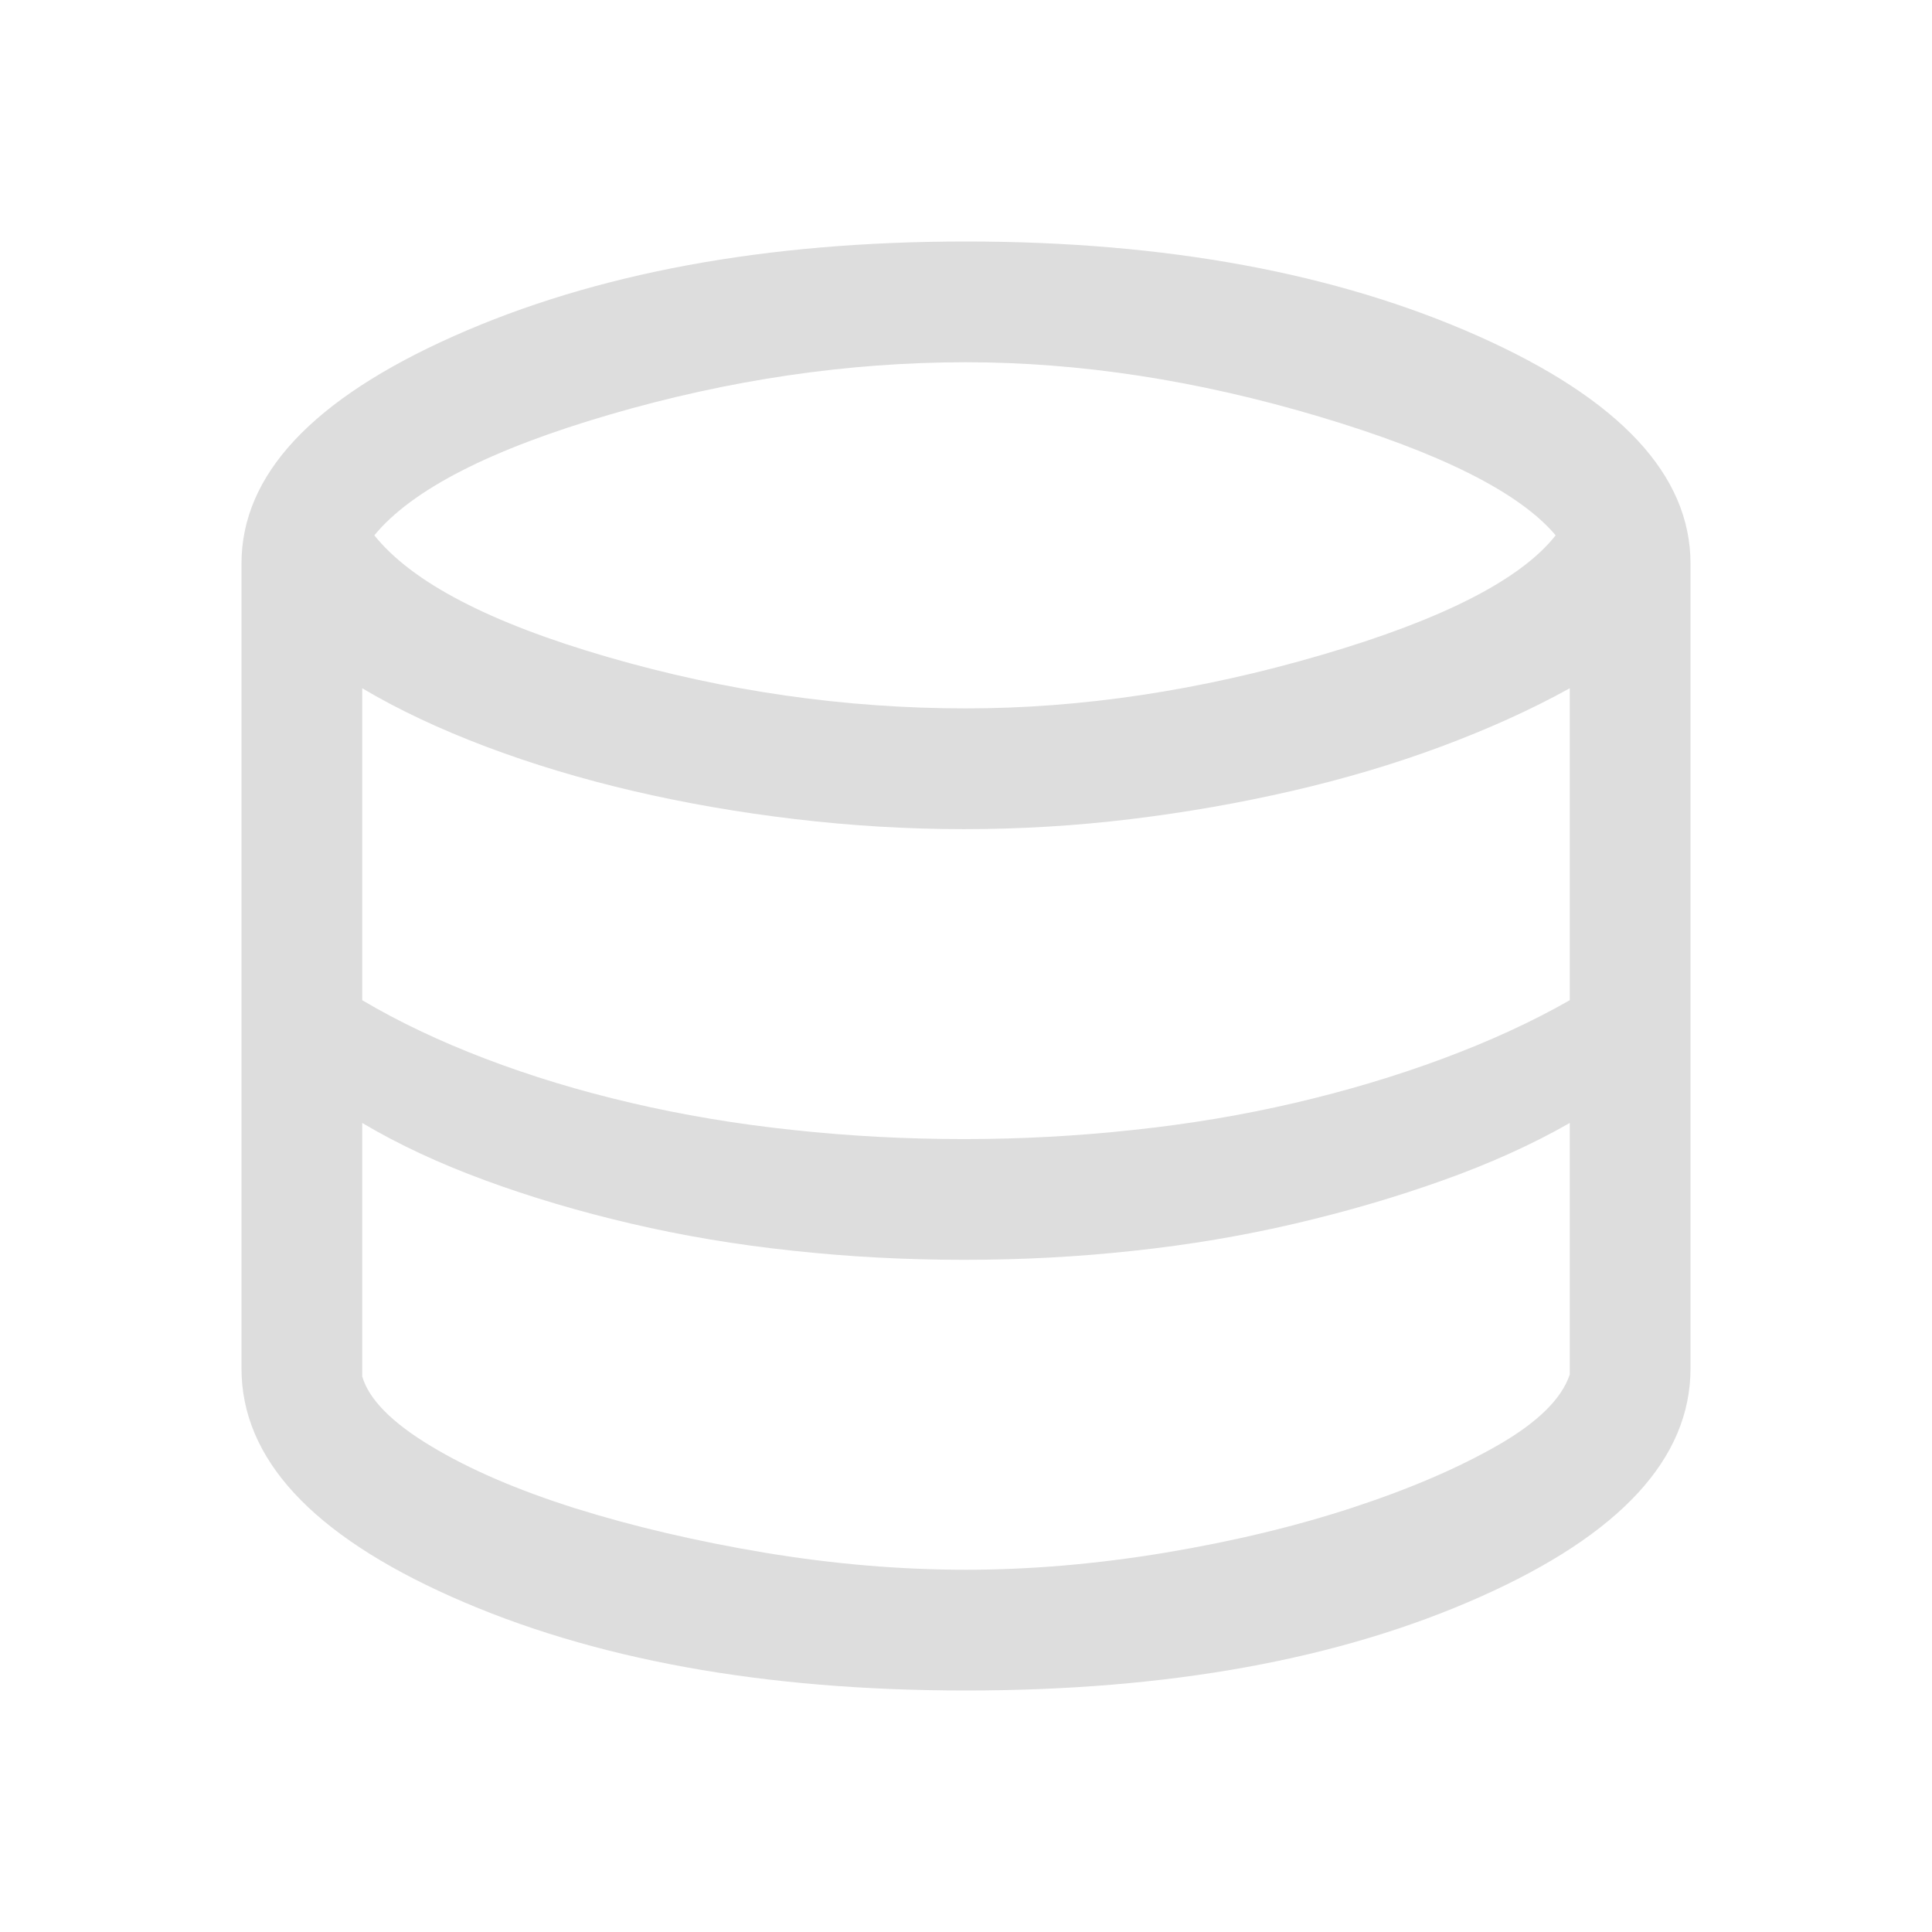 <svg width="24" height="24" viewBox="0 0 24 24" fill="none" xmlns="http://www.w3.org/2000/svg">
<path d="M12 21C9.483 21 7.354 20.613 5.612 19.837C3.871 19.062 3 18.117 3 17V7C3 5.9 3.879 4.958 5.638 4.175C7.396 3.392 9.517 3 12 3C14.483 3 16.604 3.392 18.363 4.175C20.121 4.958 21 5.9 21 7V17C21 18.117 20.129 19.062 18.387 19.837C16.646 20.613 14.517 21 12 21ZM12 8.8C13.433 8.8 14.904 8.579 16.413 8.137C17.921 7.696 18.892 7.2 19.325 6.65C18.875 6.117 17.896 5.625 16.387 5.175C14.879 4.725 13.417 4.5 12 4.5C10.533 4.5 9.058 4.717 7.575 5.15C6.092 5.583 5.117 6.083 4.65 6.65C5.117 7.233 6.083 7.737 7.55 8.162C9.017 8.588 10.5 8.8 12 8.8ZM11.975 14.15C12.675 14.15 13.375 14.113 14.075 14.037C14.775 13.963 15.446 13.85 16.087 13.7C16.729 13.55 17.342 13.367 17.925 13.15C18.508 12.933 19.033 12.692 19.5 12.425V8.55C19.017 8.817 18.483 9.058 17.9 9.275C17.317 9.492 16.7 9.675 16.05 9.825C15.4 9.975 14.733 10.092 14.05 10.175C13.367 10.258 12.675 10.3 11.975 10.3C11.275 10.3 10.575 10.258 9.875 10.175C9.175 10.092 8.504 9.975 7.862 9.825C7.221 9.675 6.612 9.492 6.037 9.275C5.463 9.058 4.95 8.817 4.5 8.55V12.425C4.95 12.692 5.458 12.933 6.025 13.15C6.592 13.367 7.196 13.55 7.838 13.7C8.479 13.85 9.15 13.963 9.85 14.037C10.55 14.113 11.258 14.15 11.975 14.15ZM12 19.5C12.8 19.5 13.625 19.429 14.475 19.288C15.325 19.146 16.104 18.958 16.812 18.725C17.521 18.492 18.121 18.233 18.613 17.95C19.104 17.667 19.4 17.375 19.5 17.075V13.95C19.033 14.217 18.508 14.454 17.925 14.662C17.342 14.871 16.729 15.05 16.087 15.2C15.446 15.35 14.779 15.463 14.088 15.537C13.396 15.613 12.692 15.65 11.975 15.65C11.258 15.65 10.55 15.613 9.85 15.537C9.15 15.463 8.479 15.35 7.838 15.2C7.196 15.05 6.592 14.871 6.025 14.662C5.458 14.454 4.95 14.217 4.5 13.95V17.1C4.583 17.383 4.867 17.671 5.35 17.962C5.833 18.254 6.433 18.512 7.15 18.738C7.867 18.962 8.65 19.146 9.5 19.288C10.35 19.429 11.183 19.5 12 19.5Z" fill="#DDDDDD"/>
</svg>
